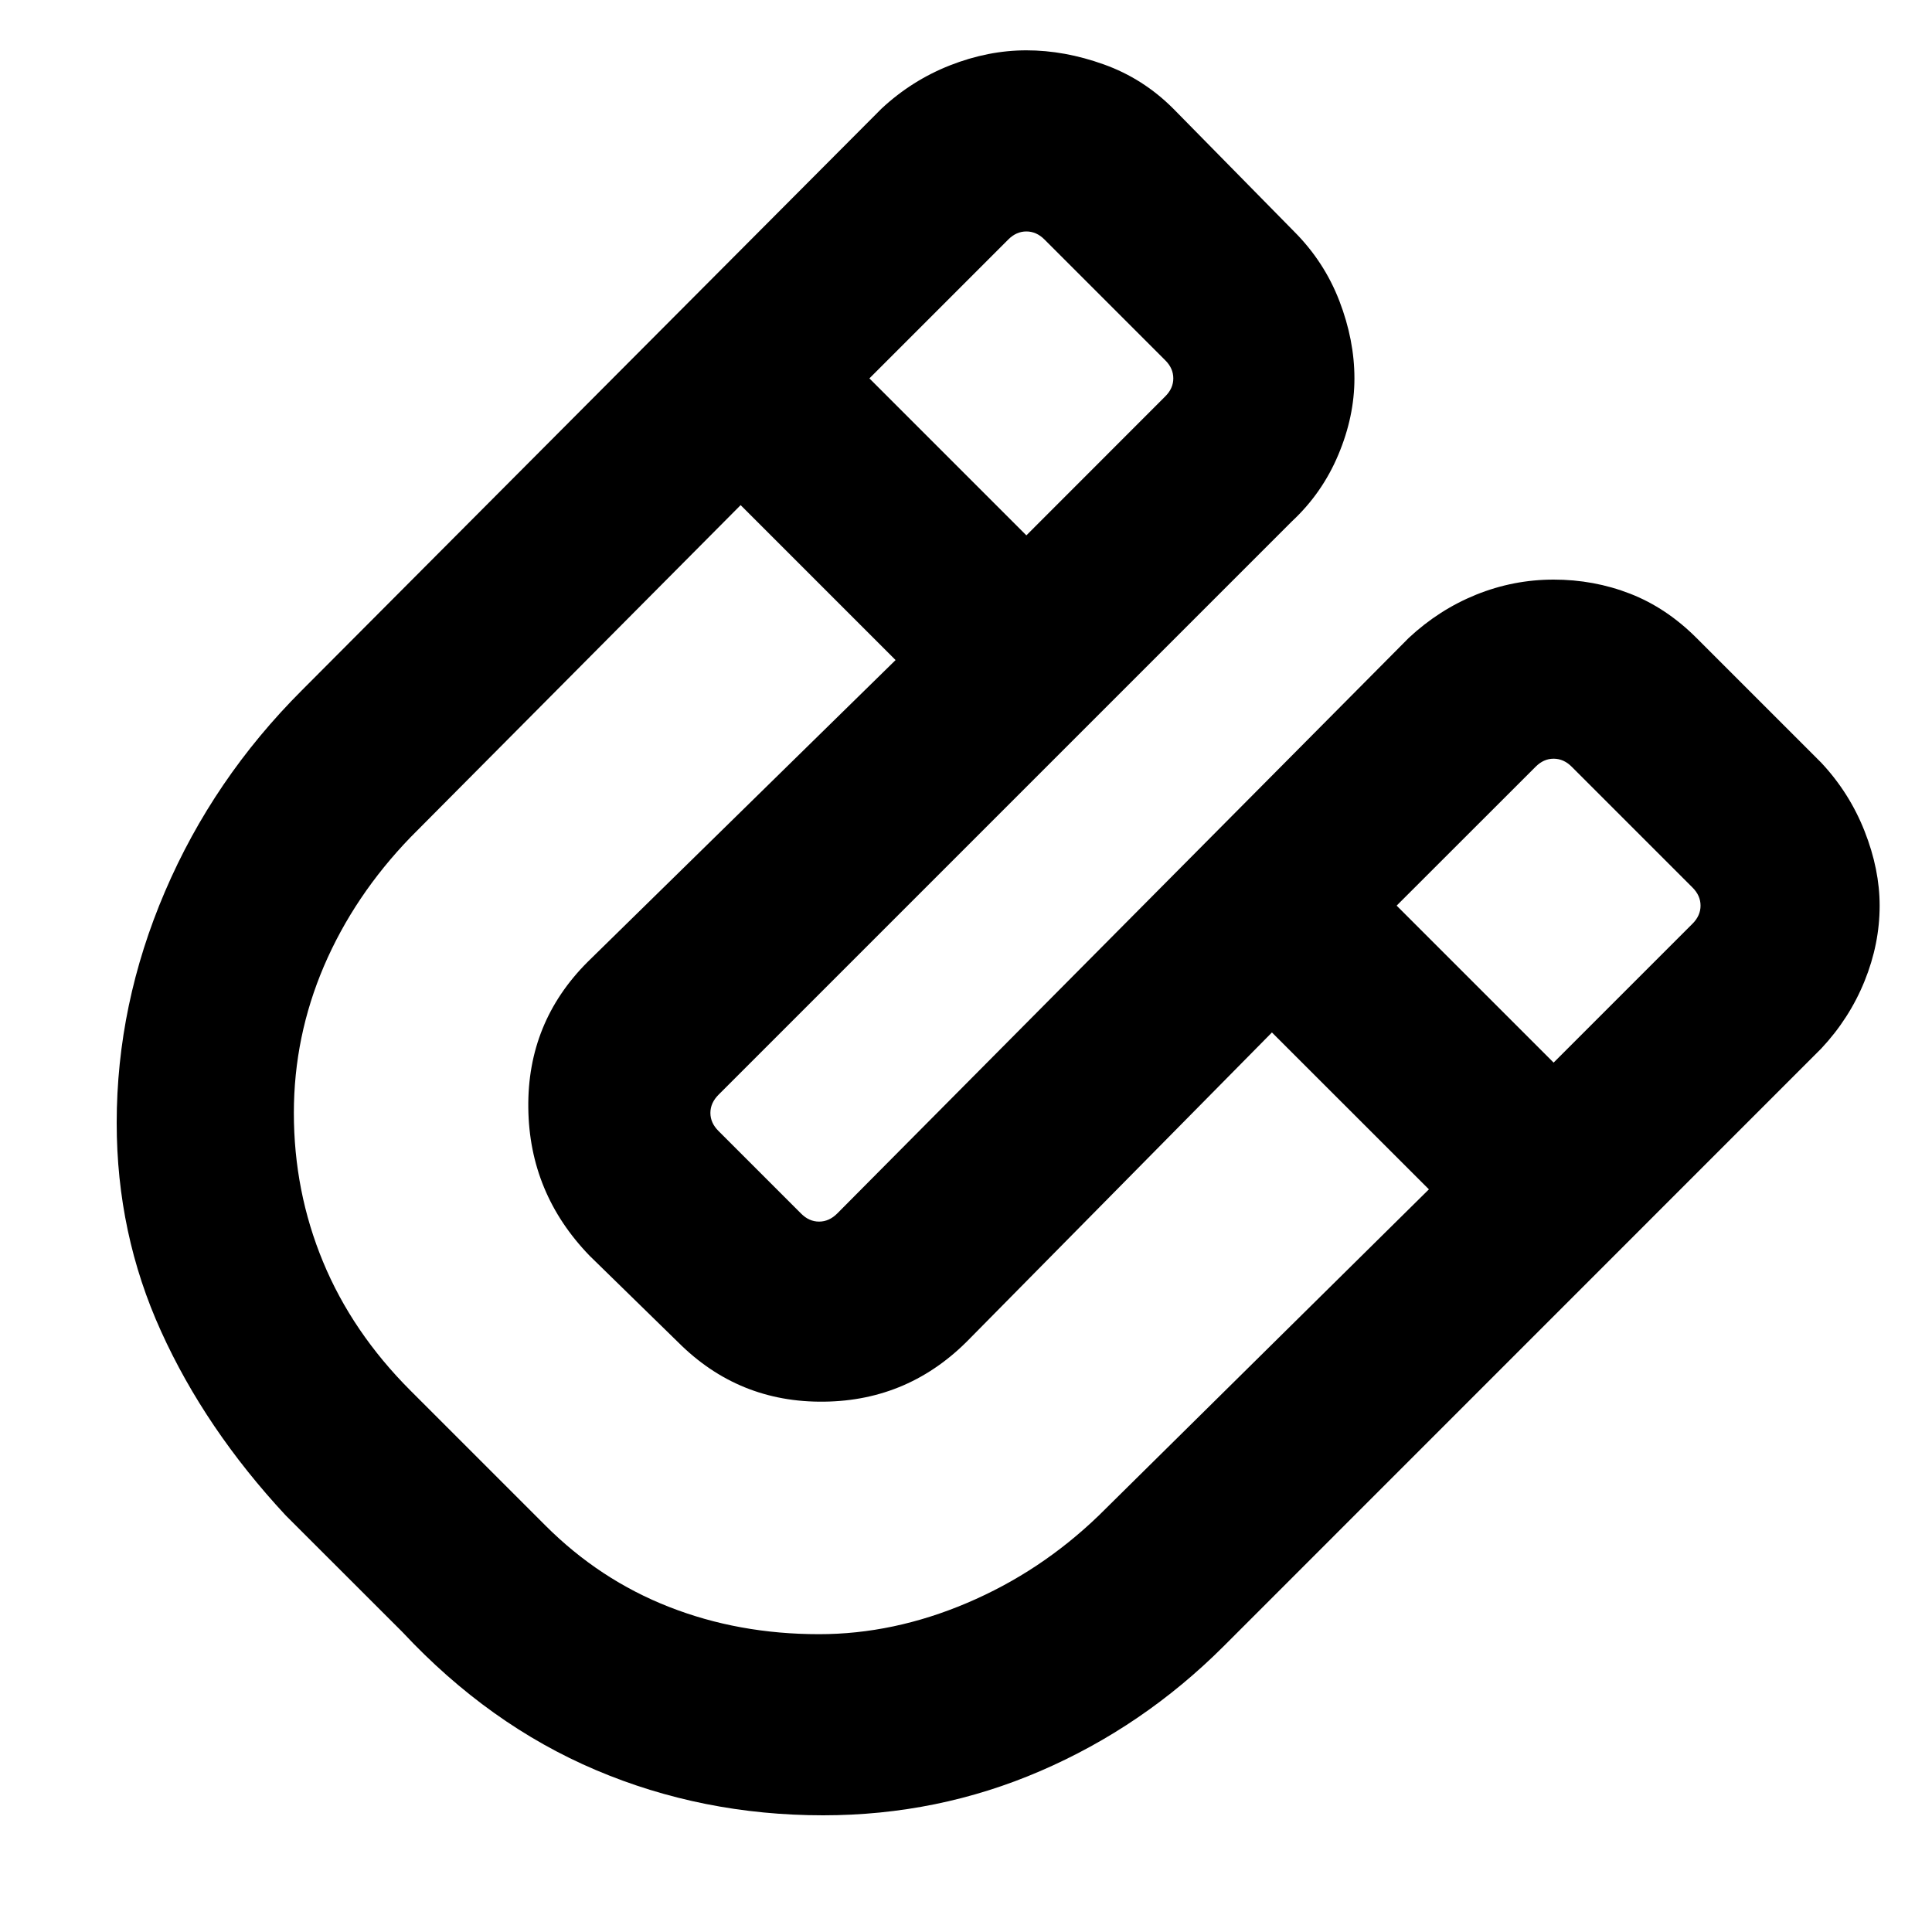 <svg xmlns="http://www.w3.org/2000/svg" height="20" width="20"><path d="M8.521 18.792Q7.271 18.792 6.167 18.323Q5.062 17.854 4.167 16.896L2.958 15.688Q2.125 14.792 1.667 13.781Q1.208 12.771 1.208 11.625Q1.208 10.396 1.708 9.229Q2.208 8.062 3.125 7.146L9.125 1.125Q9.438 0.833 9.833 0.677Q10.229 0.521 10.625 0.521Q11.021 0.521 11.427 0.667Q11.833 0.812 12.146 1.125L13.396 2.396Q13.708 2.708 13.865 3.115Q14.021 3.521 14.021 3.917Q14.021 4.312 13.854 4.708Q13.688 5.104 13.375 5.396L7.438 11.333Q7.354 11.417 7.354 11.521Q7.354 11.625 7.438 11.708L8.292 12.562Q8.375 12.646 8.479 12.646Q8.583 12.646 8.667 12.562L14.583 6.604Q14.896 6.312 15.281 6.156Q15.667 6 16.083 6Q16.5 6 16.875 6.146Q17.25 6.292 17.562 6.604L18.854 7.896Q19.146 8.208 19.302 8.604Q19.458 9 19.458 9.375Q19.458 9.771 19.302 10.156Q19.146 10.542 18.854 10.854L12.667 17.042Q11.833 17.875 10.771 18.333Q9.708 18.792 8.521 18.792ZM10.625 5.542 12.062 4.104Q12.146 4.021 12.146 3.917Q12.146 3.812 12.062 3.729L10.812 2.479Q10.729 2.396 10.625 2.396Q10.521 2.396 10.438 2.479L9 3.917ZM8.479 16.917Q9.25 16.917 10.01 16.594Q10.771 16.271 11.375 15.688L14.792 12.312L13.167 10.688L10.042 13.854Q9.417 14.5 8.531 14.51Q7.646 14.521 7.021 13.896L6.104 13Q5.479 12.354 5.469 11.469Q5.458 10.583 6.083 9.958L9.271 6.833L7.667 5.229L4.25 8.667Q3.667 9.271 3.354 10Q3.042 10.729 3.042 11.521Q3.042 12.333 3.344 13.062Q3.646 13.792 4.25 14.396L5.646 15.792Q6.208 16.354 6.927 16.635Q7.646 16.917 8.479 16.917ZM16.083 11 17.521 9.562Q17.604 9.479 17.604 9.375Q17.604 9.271 17.521 9.188L16.271 7.938Q16.188 7.854 16.083 7.854Q15.979 7.854 15.896 7.938L14.458 9.375Z"/></svg>